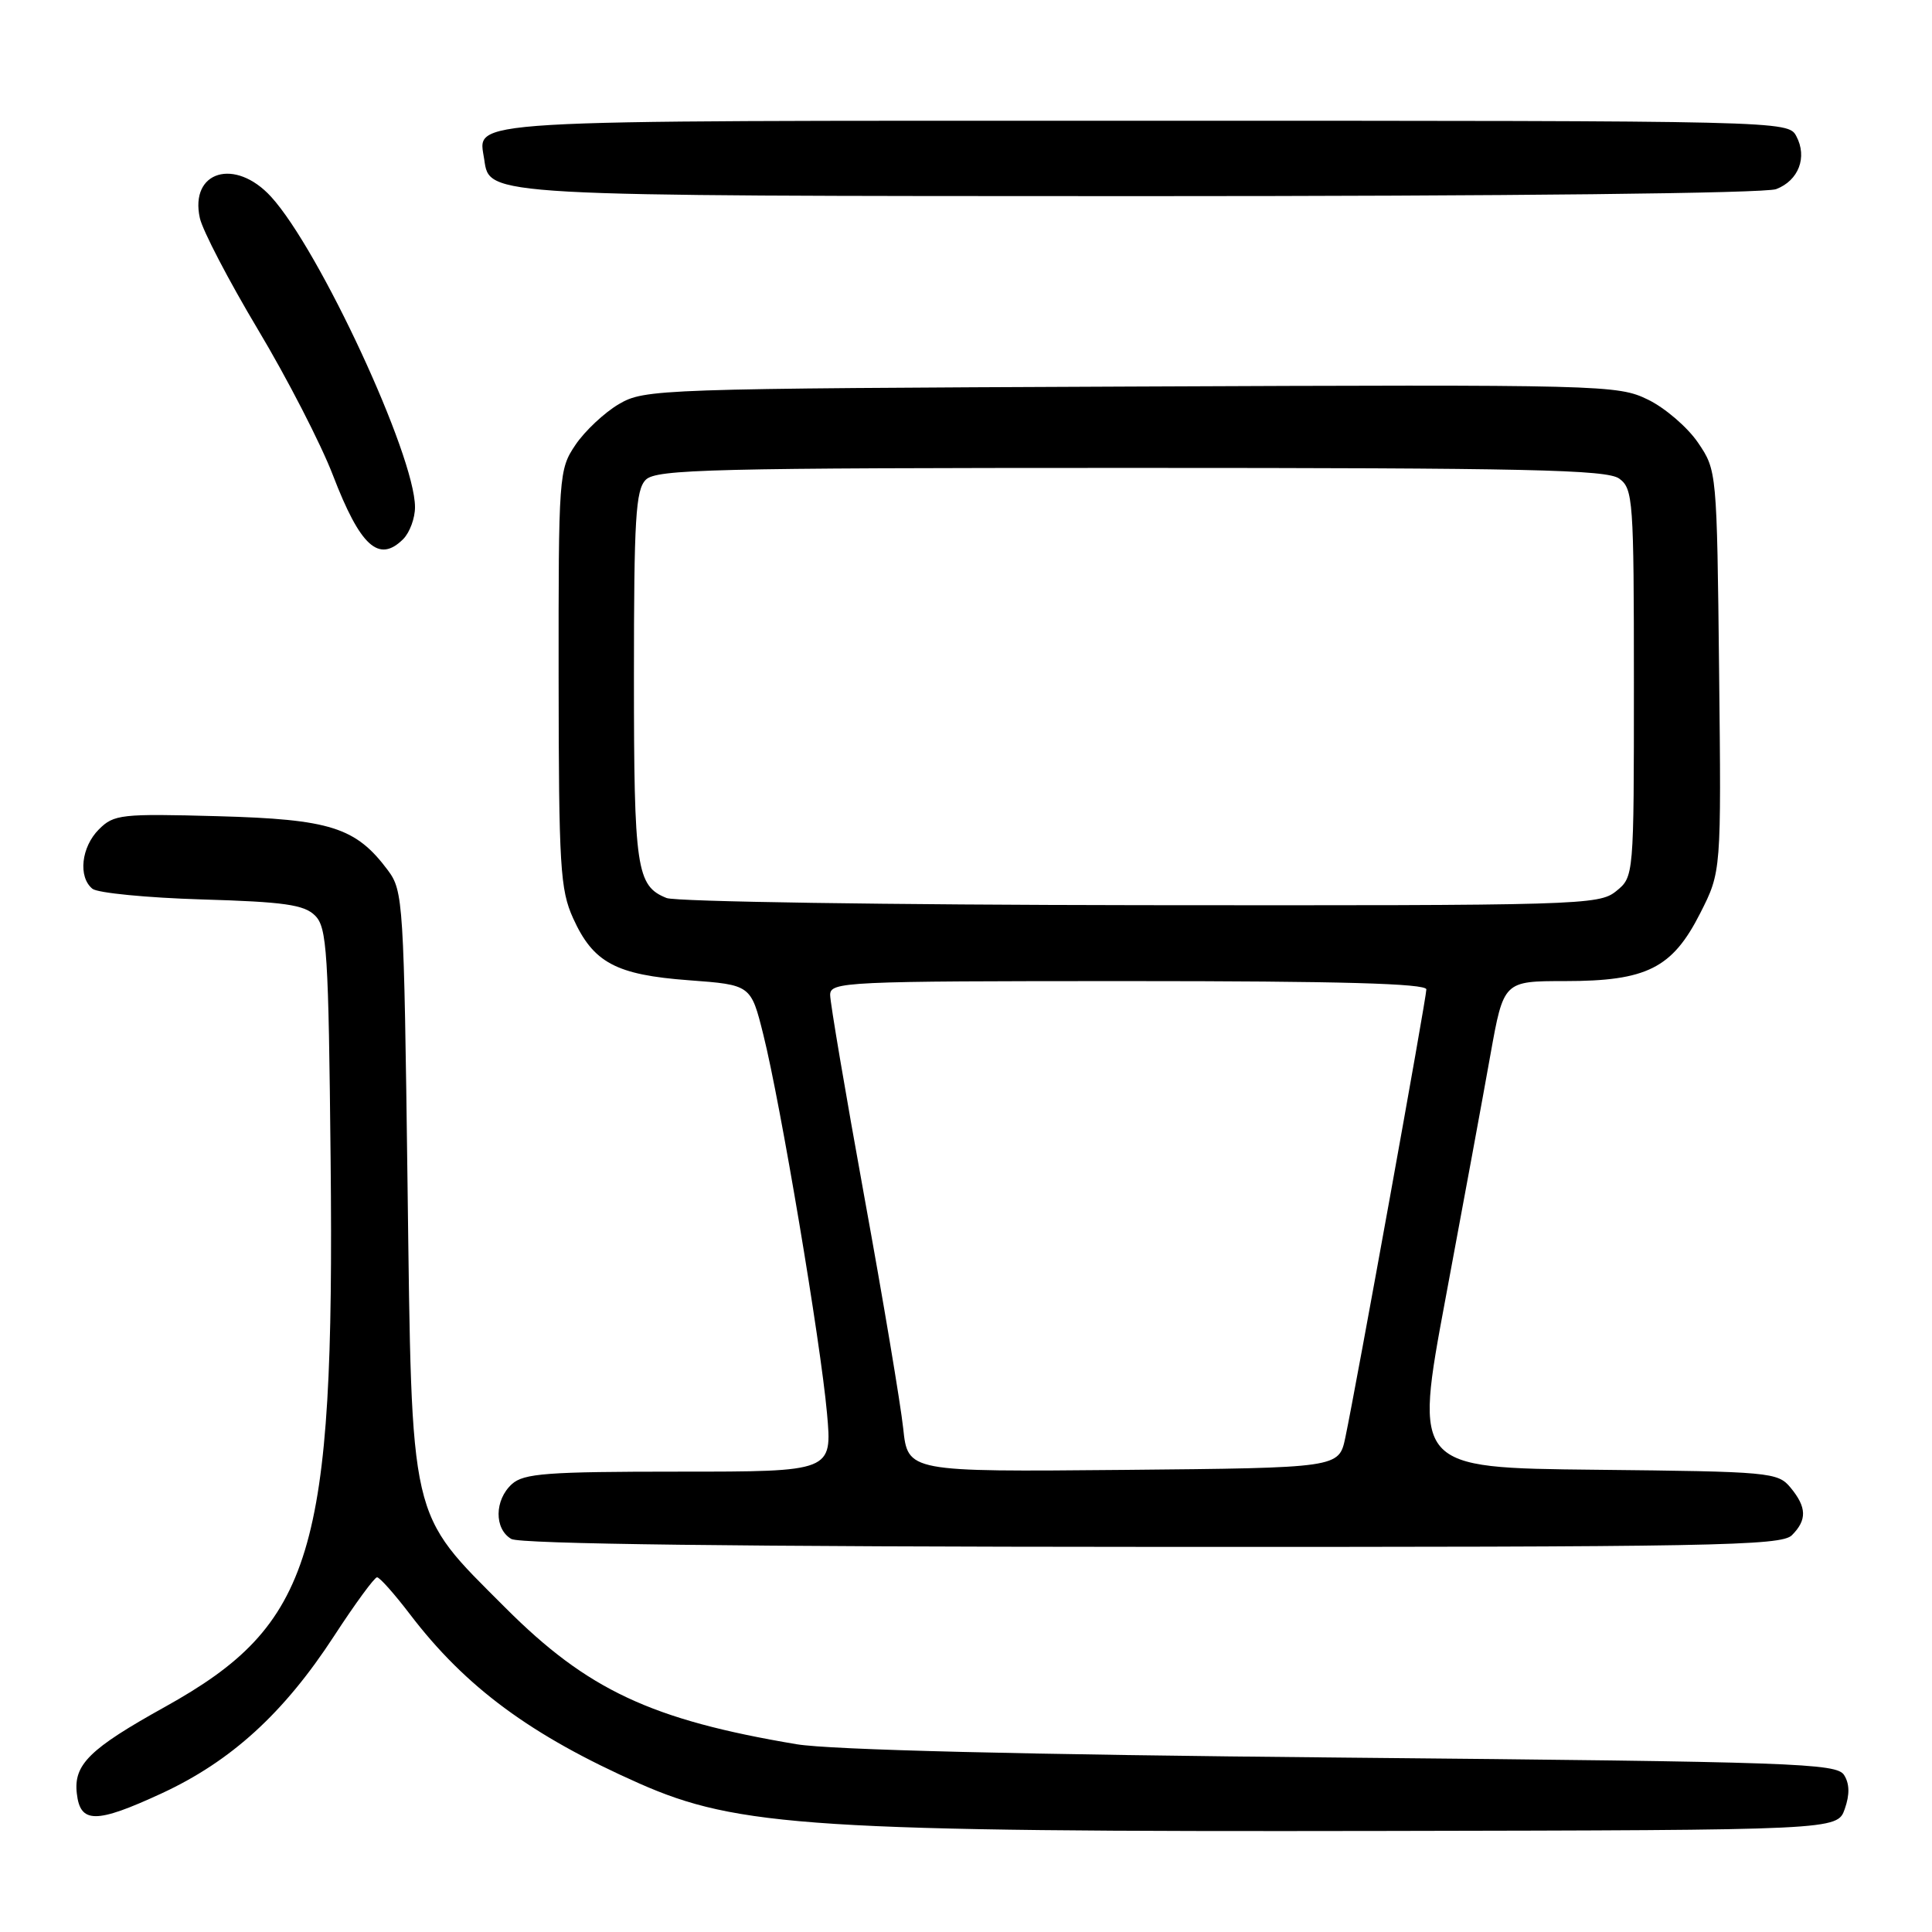 <?xml version="1.0" encoding="UTF-8" standalone="no"?>
<!DOCTYPE svg PUBLIC "-//W3C//DTD SVG 1.1//EN" "http://www.w3.org/Graphics/SVG/1.1/DTD/svg11.dtd" >
<svg xmlns="http://www.w3.org/2000/svg" xmlns:xlink="http://www.w3.org/1999/xlink" version="1.1" viewBox="0 0 256 256">
 <g >
 <path fill="currentColor"
d=" M 244.44 239.70 C 245.11 237.79 245.08 236.35 244.35 235.20 C 243.37 233.64 237.91 233.45 177.89 232.89 C 135.63 232.50 110.04 231.87 105.55 231.12 C 86.31 227.89 77.83 223.92 66.96 213.03 C 54.12 200.18 54.59 202.21 54.00 156.82 C 53.52 119.47 53.43 118.05 51.40 115.32 C 47.15 109.63 43.80 108.56 28.86 108.15 C 16.05 107.80 15.09 107.91 13.11 109.89 C 10.76 112.24 10.33 116.21 12.25 117.77 C 12.94 118.32 19.46 118.96 26.75 119.18 C 37.68 119.50 40.31 119.88 41.75 121.32 C 43.33 122.89 43.53 126.12 43.81 153.78 C 44.34 205.90 41.50 215.25 21.86 226.17 C 11.87 231.72 9.73 233.81 10.18 237.65 C 10.63 241.65 12.72 241.65 21.38 237.65 C 30.62 233.38 37.60 227.02 44.28 216.76 C 47.06 212.49 49.62 209.00 49.96 209.00 C 50.31 209.00 52.27 211.21 54.33 213.91 C 61.70 223.57 70.34 229.95 84.67 236.30 C 97.73 242.09 107.96 242.75 183.48 242.61 C 243.45 242.50 243.45 242.50 244.44 239.70 Z  M 237.43 203.43 C 239.46 201.40 239.41 199.72 237.25 197.11 C 235.57 195.08 234.55 194.99 211.43 194.75 C 187.35 194.50 187.35 194.50 191.55 172.00 C 193.86 159.62 196.54 145.11 197.49 139.75 C 199.24 130.00 199.24 130.00 207.37 130.00 C 218.20 130.00 221.59 128.30 225.29 121.00 C 228.08 115.50 228.08 115.50 227.79 88.92 C 227.50 62.45 227.49 62.33 225.00 58.66 C 223.62 56.63 220.64 54.06 218.38 52.96 C 214.35 50.99 212.66 50.95 149.88 51.22 C 87.00 51.49 85.42 51.55 82.00 53.55 C 80.08 54.68 77.49 57.11 76.25 58.95 C 74.05 62.22 74.00 62.90 74.02 89.90 C 74.04 114.82 74.23 117.90 75.94 121.67 C 78.61 127.57 81.61 129.17 91.29 129.89 C 99.50 130.50 99.50 130.50 101.15 137.12 C 103.42 146.19 108.73 177.78 109.58 187.25 C 110.28 195.00 110.28 195.00 89.97 195.00 C 72.47 195.00 69.40 195.23 67.83 196.65 C 65.51 198.75 65.47 202.59 67.75 203.92 C 68.90 204.59 98.04 204.95 152.68 204.97 C 226.99 205.00 236.02 204.83 237.43 203.43 Z  M 53.43 71.43 C 54.29 70.56 55.00 68.65 54.99 67.18 C 54.97 60.32 42.35 33.12 35.92 26.07 C 31.15 20.86 25.11 22.66 26.48 28.89 C 26.84 30.53 30.30 37.17 34.17 43.65 C 38.05 50.13 42.52 58.82 44.11 62.96 C 47.74 72.41 50.20 74.65 53.43 71.43 Z  M 235.35 25.06 C 238.33 23.92 239.51 20.83 238.02 18.04 C 236.94 16.01 236.43 16.00 151.59 16.00 C 59.32 16.00 63.40 15.76 64.17 21.17 C 64.87 26.01 64.14 25.97 151.18 25.99 C 199.95 25.99 233.87 25.62 235.35 25.06 Z  M 119.68 189.27 C 119.34 186.09 117.03 172.29 114.53 158.59 C 112.04 144.88 110.00 132.85 110.00 131.84 C 110.00 130.09 111.84 130.00 149.50 130.00 C 177.52 130.00 189.00 130.32 189.00 131.10 C 189.00 132.25 179.71 183.60 178.26 190.50 C 177.41 194.50 177.41 194.50 148.85 194.77 C 120.29 195.03 120.29 195.03 119.68 189.27 Z  M 88.32 118.99 C 84.33 117.39 84.00 115.14 84.00 89.64 C 84.00 68.70 84.23 64.91 85.57 63.57 C 86.97 62.18 94.18 62.00 149.88 62.00 C 202.48 62.00 212.93 62.23 214.56 63.42 C 216.39 64.76 216.50 66.25 216.50 90.51 C 216.50 116.18 216.50 116.18 214.14 118.09 C 211.87 119.93 209.41 120.00 151.14 119.94 C 117.79 119.90 89.52 119.48 88.32 118.99 Z "/>
</g>
</svg>